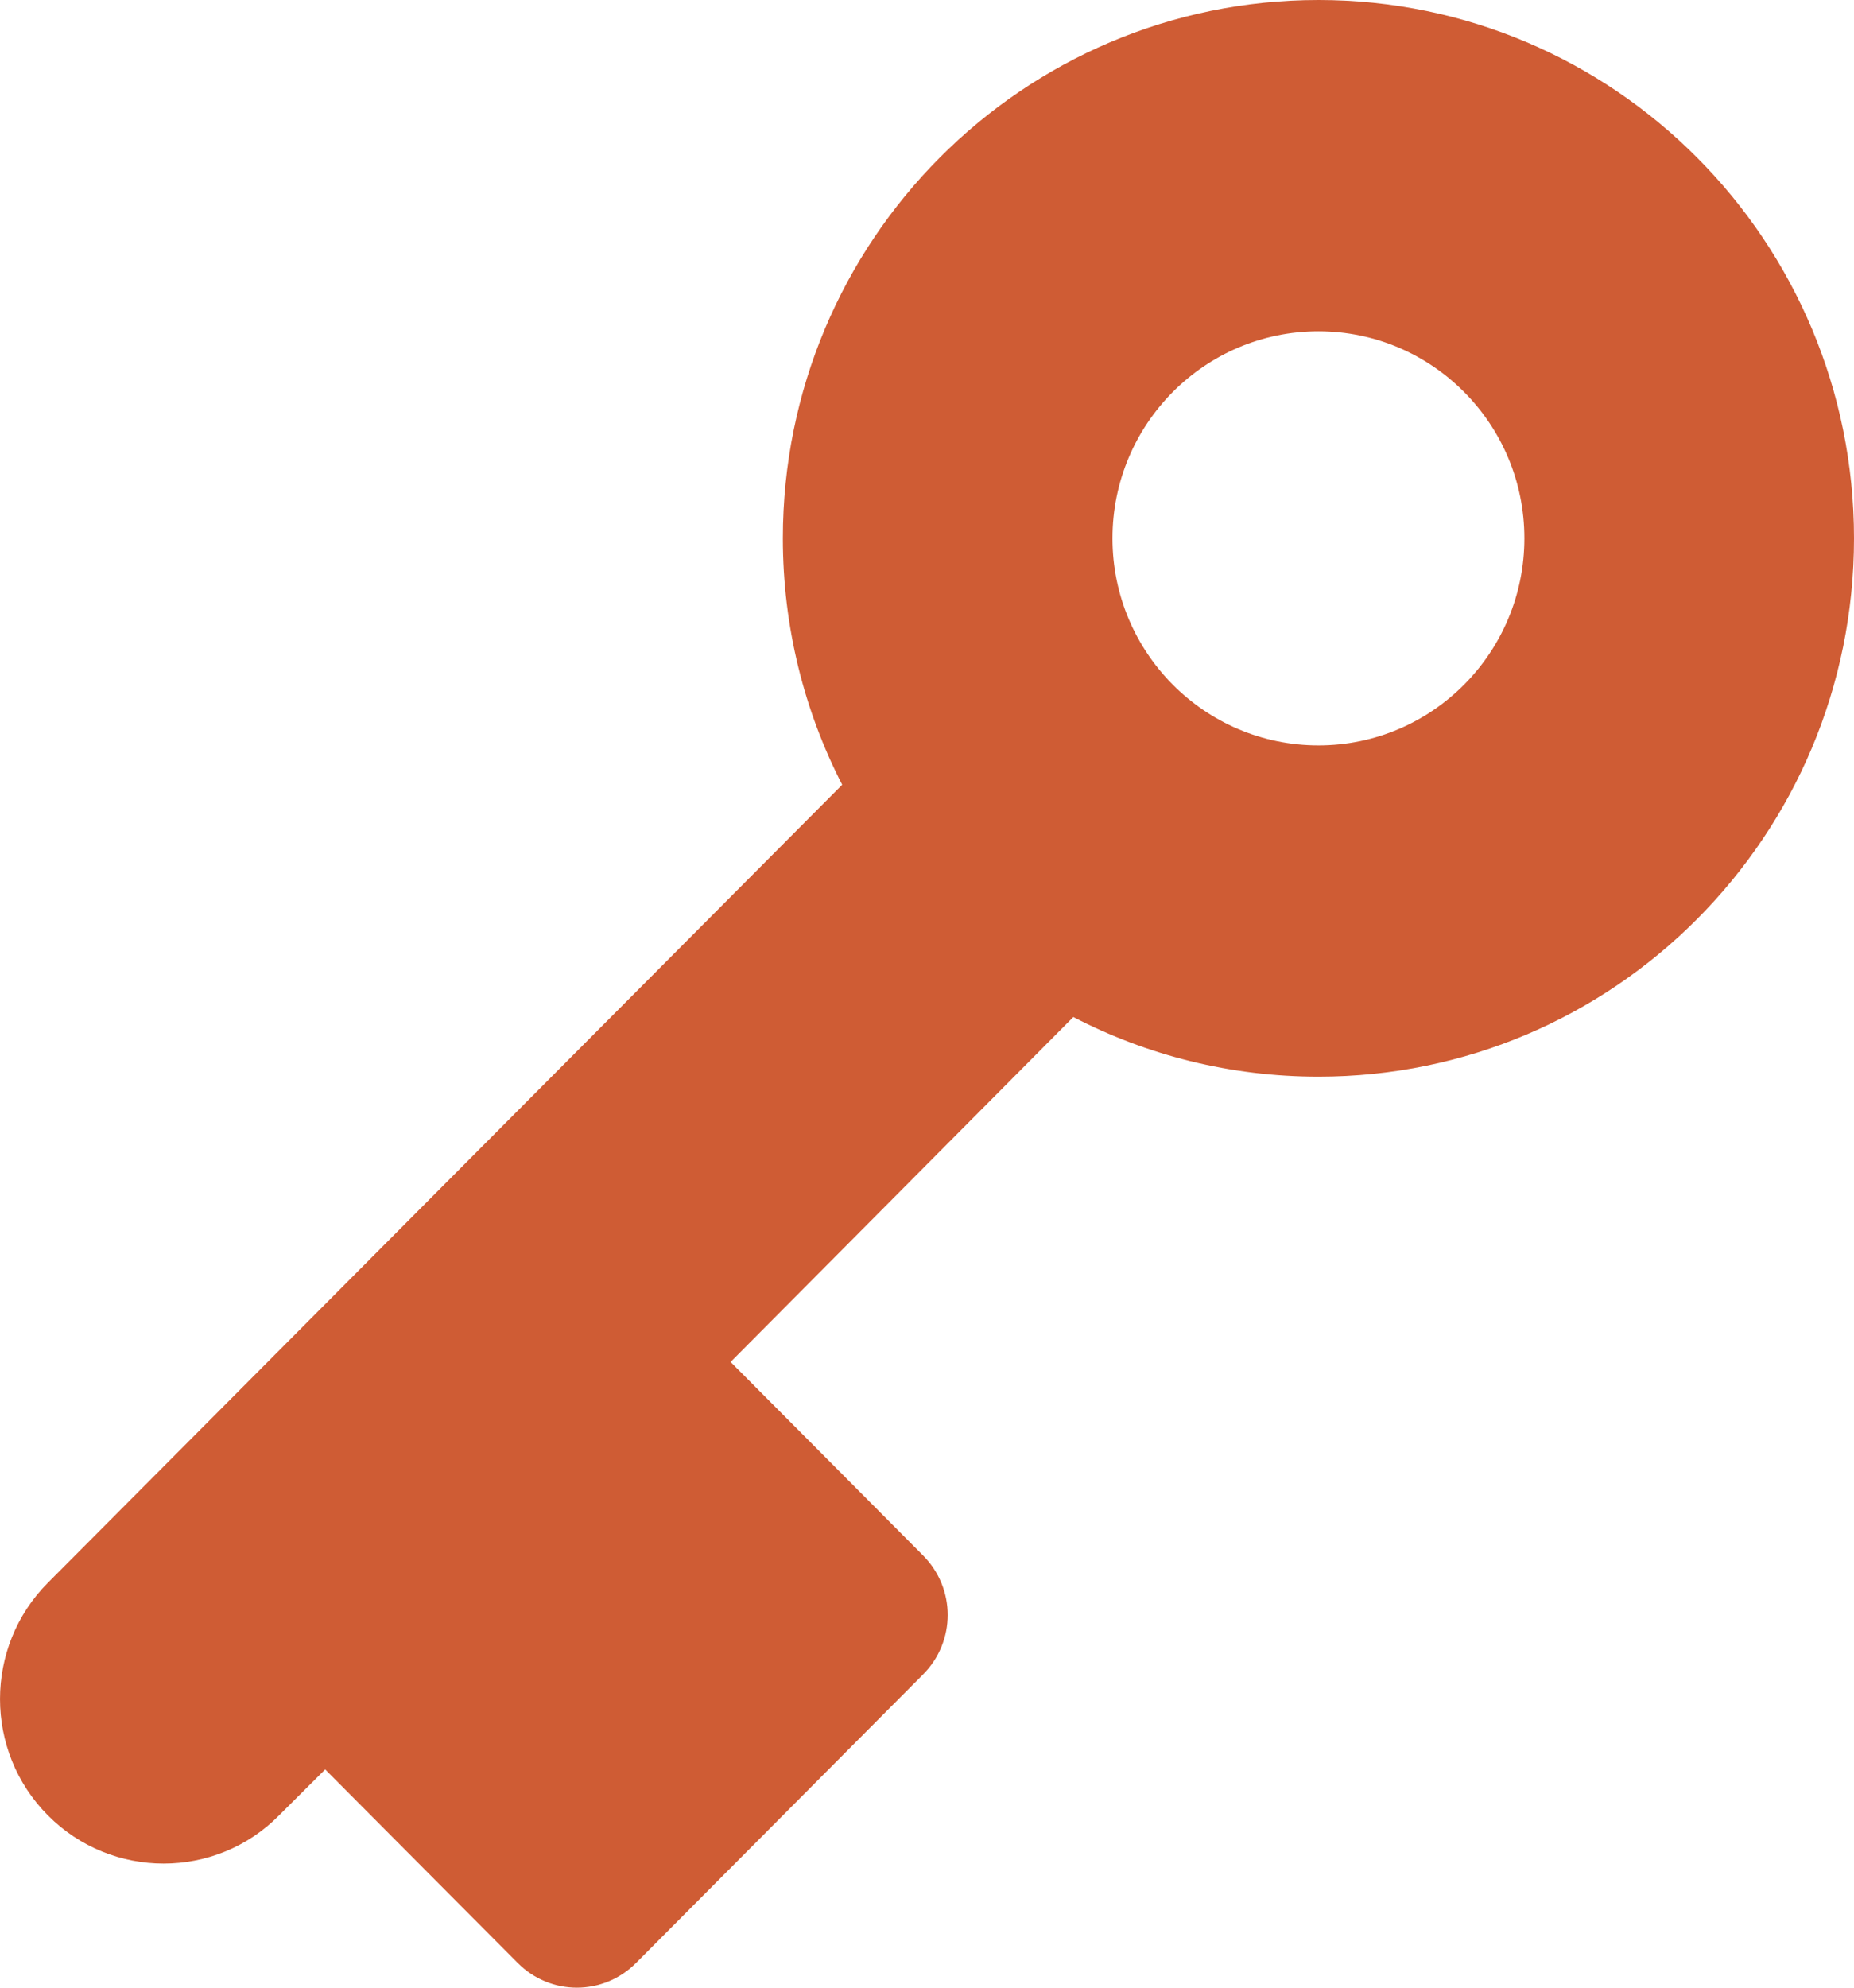 <svg width="28" height="30" viewBox="0 0 28 30" fill="none" xmlns="http://www.w3.org/2000/svg">
<path fill-rule="evenodd" clip-rule="evenodd" d="M0.724 23.888C-0.241 24.856 -0.241 26.431 0.724 27.4C1.688 28.369 3.256 28.369 4.214 27.4L4.911 26.706L7.817 29.625C8.314 30.125 9.11 30.125 9.608 29.625L13.939 25.274C14.437 24.775 14.437 23.975 13.939 23.475L11.034 20.556L16.21 15.35C17.317 15.925 18.58 16.25 19.912 16.25C24.379 16.25 28 12.613 28 8.125C28 3.638 24.379 0 19.912 0C15.444 0 11.823 3.638 11.823 8.125C11.823 9.463 12.147 10.731 12.719 11.844L0.724 23.888ZM16.801 8.125C16.801 6.4 18.195 5 19.912 5C21.629 5 23.022 6.4 23.022 8.125C23.022 9.85 21.629 11.25 19.912 11.25C18.195 11.25 16.801 9.85 16.801 8.125Z" fill="#CF5C34"/>
</svg>
